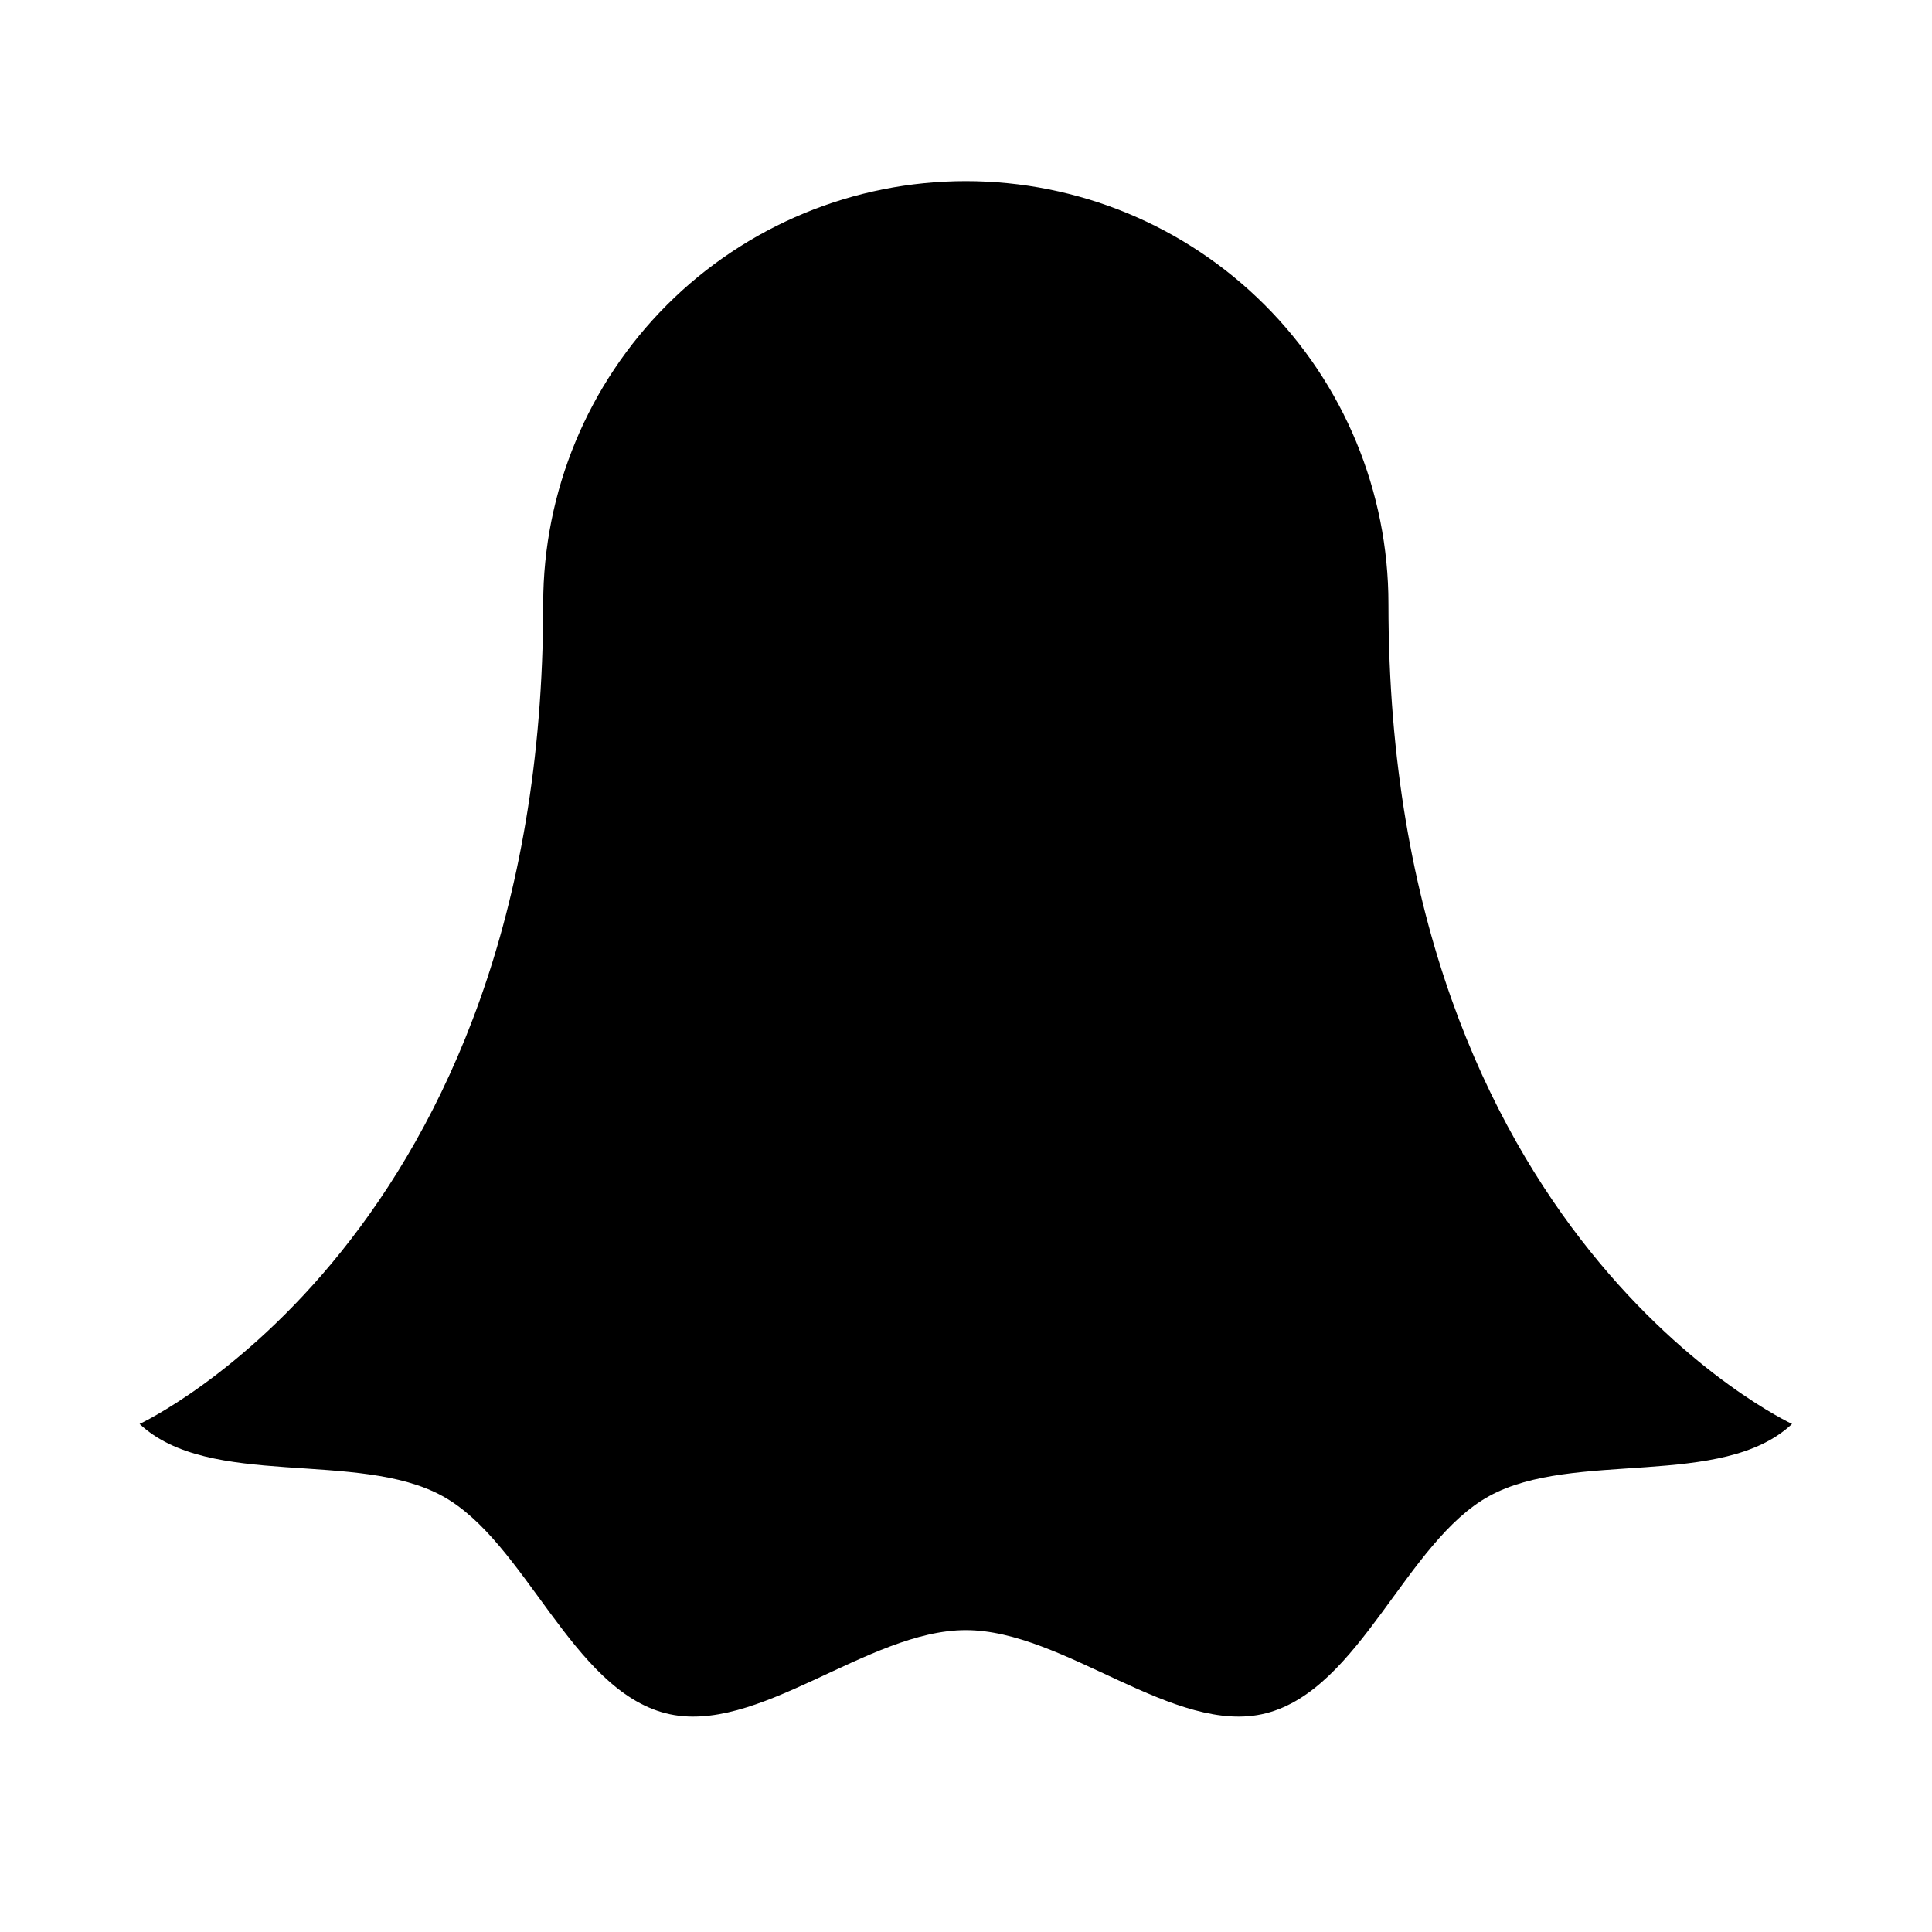 <svg viewBox="0 0 32 32" xmlns="http://www.w3.org/2000/svg">
<path d="M2.312 23.585C2.312 23.585 8.997 20.493 8.997 10C8.997 8.143 9.735 6.363 11.047 5.05C12.36 3.737 14.141 3 15.997 3C17.854 3 19.634 3.737 20.947 5.05C22.26 6.363 22.997 8.143 22.997 10C22.997 20.493 29.682 23.585 29.682 23.585C28.525 24.671 26.065 24.009 24.665 24.78C23.285 25.539 22.531 27.977 20.969 28.377C19.459 28.763 17.628 27 15.997 27C14.366 27 12.536 28.763 11.026 28.377C9.464 27.977 8.709 25.539 7.33 24.78C5.929 24.009 3.469 24.671 2.312 23.585Z" stroke-width="2" stroke-linecap="round" stroke-linejoin="round"/>
<path d="M23.664 15.334L26.998 14" stroke-width="2" stroke-linecap="round" stroke-linejoin="round"/>
<path d="M8.335 15.334L5 14" stroke-width="2" stroke-linecap="round" stroke-linejoin="round"/>
</svg>
